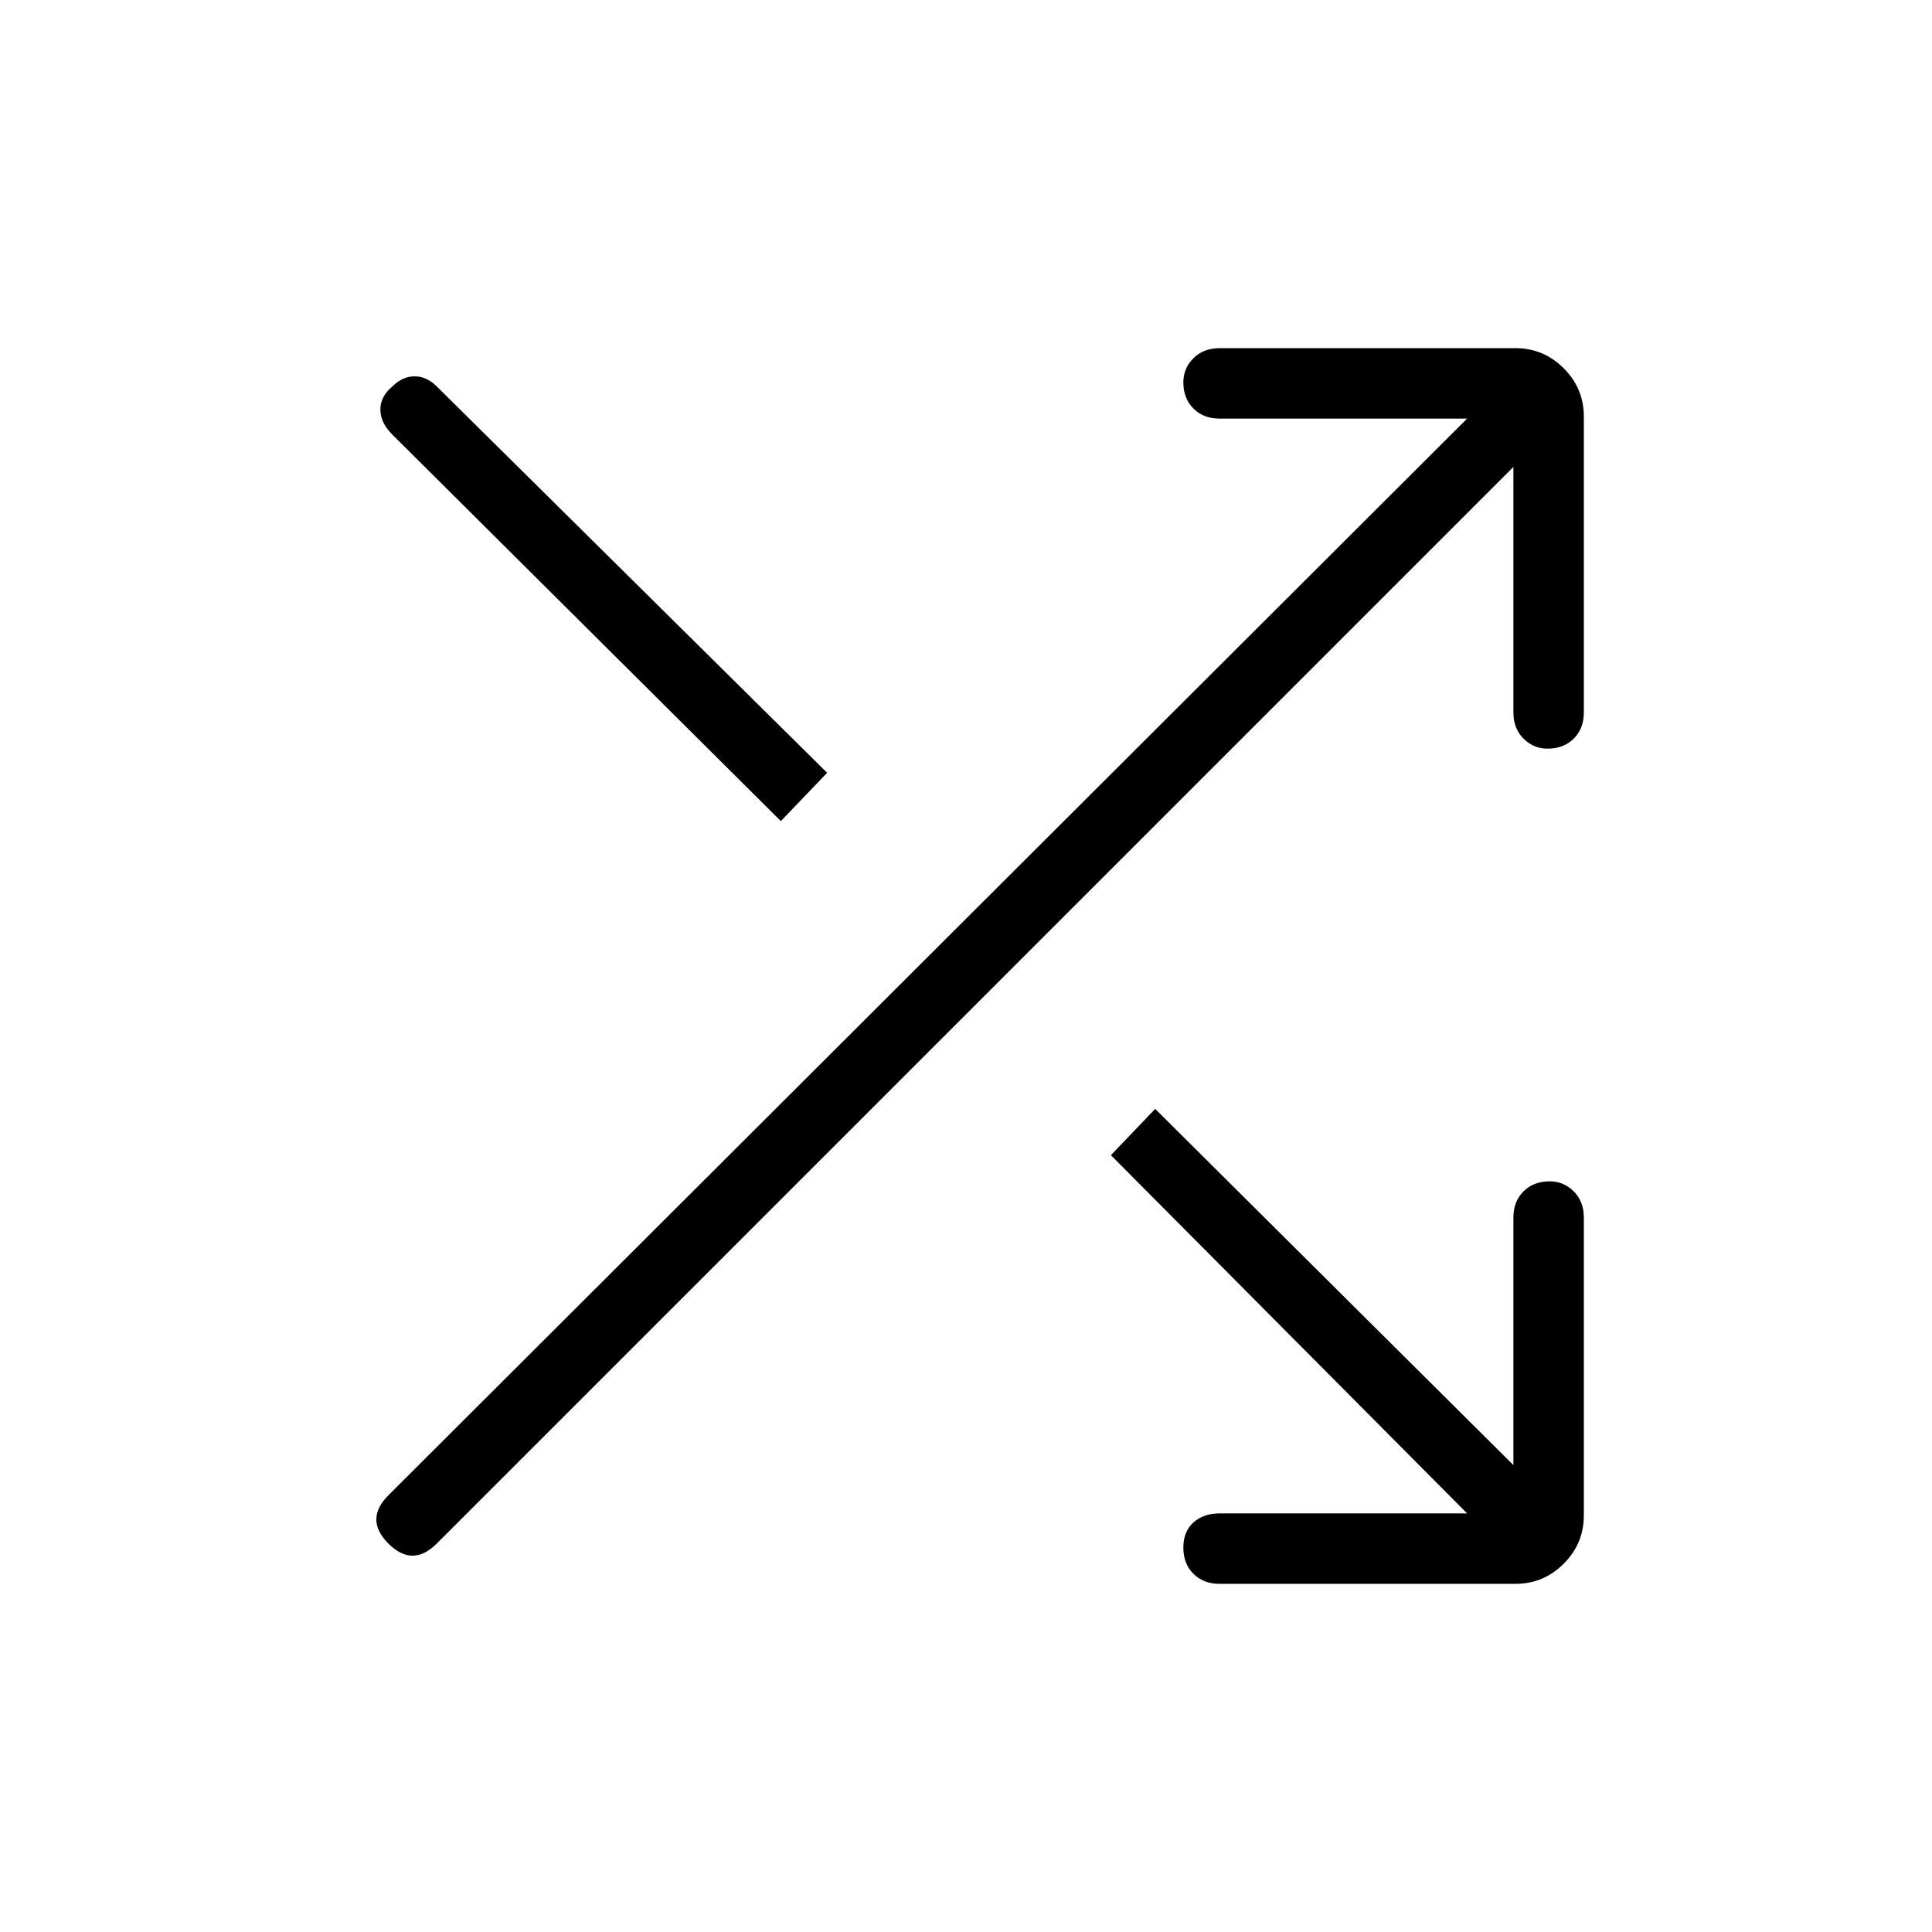 <svg xmlns="http://www.w3.org/2000/svg" height="48" width="48"><path d="M19.4 20.4 9.75 10.8Q9.45 10.5 9.45 10.175Q9.45 9.85 9.75 9.6Q10 9.35 10.3 9.35Q10.6 9.35 10.85 9.6L20.55 19.2ZM30.3 39.35Q29.9 39.35 29.65 39.1Q29.4 38.85 29.4 38.45Q29.4 38.05 29.65 37.825Q29.9 37.6 30.3 37.6H36.45L27.6 28.7L28.7 27.55L37.6 36.4V30.25Q37.6 29.85 37.85 29.6Q38.1 29.35 38.5 29.35Q38.85 29.35 39.1 29.6Q39.35 29.85 39.35 30.25V37.65Q39.35 38.35 38.85 38.85Q38.35 39.35 37.65 39.35ZM9.65 38.35Q9.35 38.05 9.35 37.75Q9.35 37.45 9.65 37.15L36.45 10.4H30.3Q29.9 10.4 29.65 10.15Q29.4 9.9 29.4 9.5Q29.4 9.15 29.65 8.9Q29.9 8.65 30.3 8.65H37.65Q38.35 8.65 38.85 9.15Q39.35 9.65 39.35 10.35V17.7Q39.35 18.1 39.1 18.35Q38.85 18.6 38.45 18.6Q38.1 18.6 37.85 18.35Q37.6 18.1 37.6 17.7V11.6L10.85 38.35Q10.55 38.65 10.25 38.65Q9.95 38.65 9.65 38.35Z"/></svg>